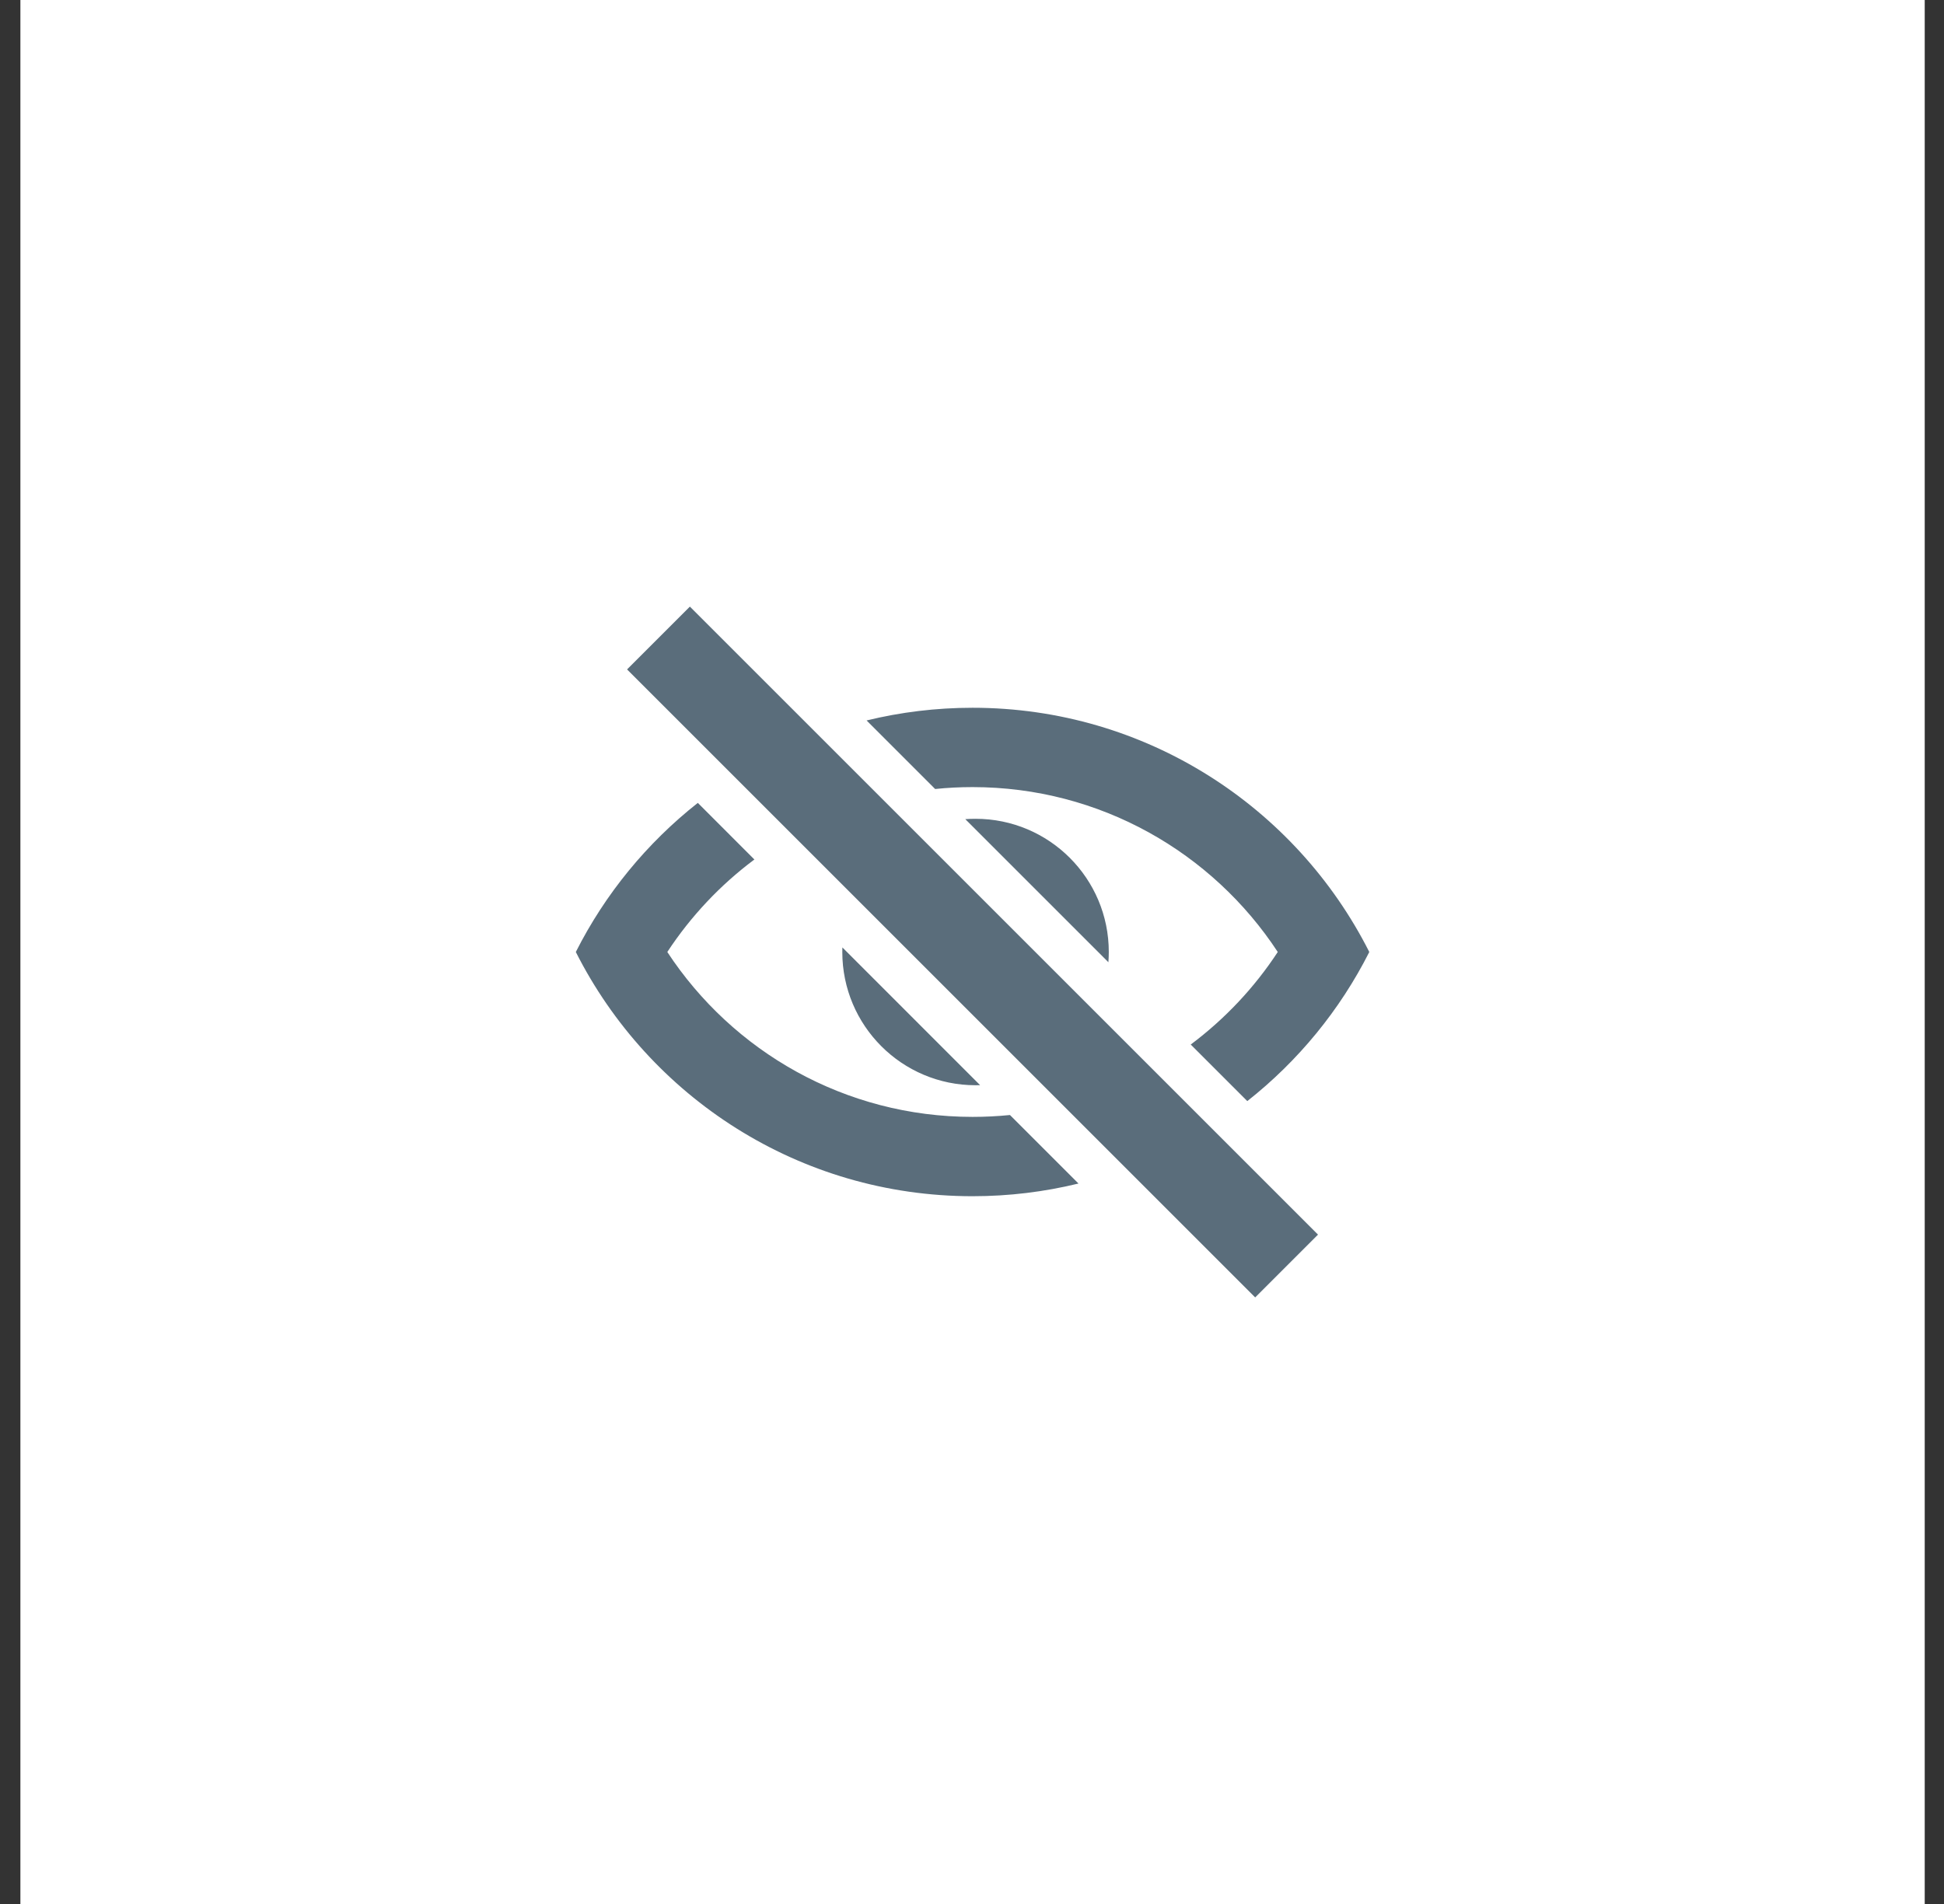 <svg width="49" height="48" viewBox="0 0 49 48" fill="none" xmlns="http://www.w3.org/2000/svg">
<rect x="0" y="0" width="49" height="48" fill="#333333" stroke="none"/>
<g clip-path="url(#clip0)">
<rect x="0.514" width="48" height="48" fill="white"/>
<path fill-rule="evenodd" clip-rule="evenodd" d="M17.589 20.241C16.309 21.25 15.254 22.533 14.514 24C16.357 27.653 20.143 30.157 24.514 30.157C25.434 30.157 26.328 30.046 27.184 29.837L25.457 28.11C25.147 28.141 24.832 28.157 24.514 28.157C21.298 28.157 18.465 26.507 16.82 24C17.411 23.1 18.155 22.31 19.015 21.668L17.589 20.241ZM21.233 23.885C21.231 23.924 21.231 23.962 21.231 24C21.231 25.855 22.734 27.359 24.589 27.359C24.628 27.359 24.666 27.358 24.704 27.357L21.233 23.885ZM27.938 24.258L24.331 20.651C24.416 20.645 24.502 20.642 24.589 20.642C26.444 20.642 27.948 22.145 27.948 24C27.948 24.087 27.944 24.173 27.938 24.258ZM30.013 26.333C30.873 25.69 31.617 24.9 32.207 24C30.562 21.493 27.729 19.843 24.514 19.843C24.195 19.843 23.881 19.859 23.571 19.891L21.843 18.163C22.699 17.954 23.593 17.843 24.514 17.843C28.884 17.843 32.67 20.348 34.514 24C33.773 25.468 32.719 26.75 31.439 27.759L30.013 26.333Z" fill="#5A6D7B"/>
<rect x="17.389" y="15.293" width="22.39" height="2.239" transform="rotate(45 17.389 15.293)" fill="#5A6D7B"/>
</g>
<defs>
<clipPath id="clip0">
<rect width="48" height="48" fill="white" transform="translate(0.514)"/>
</clipPath>
</defs>
</svg>
